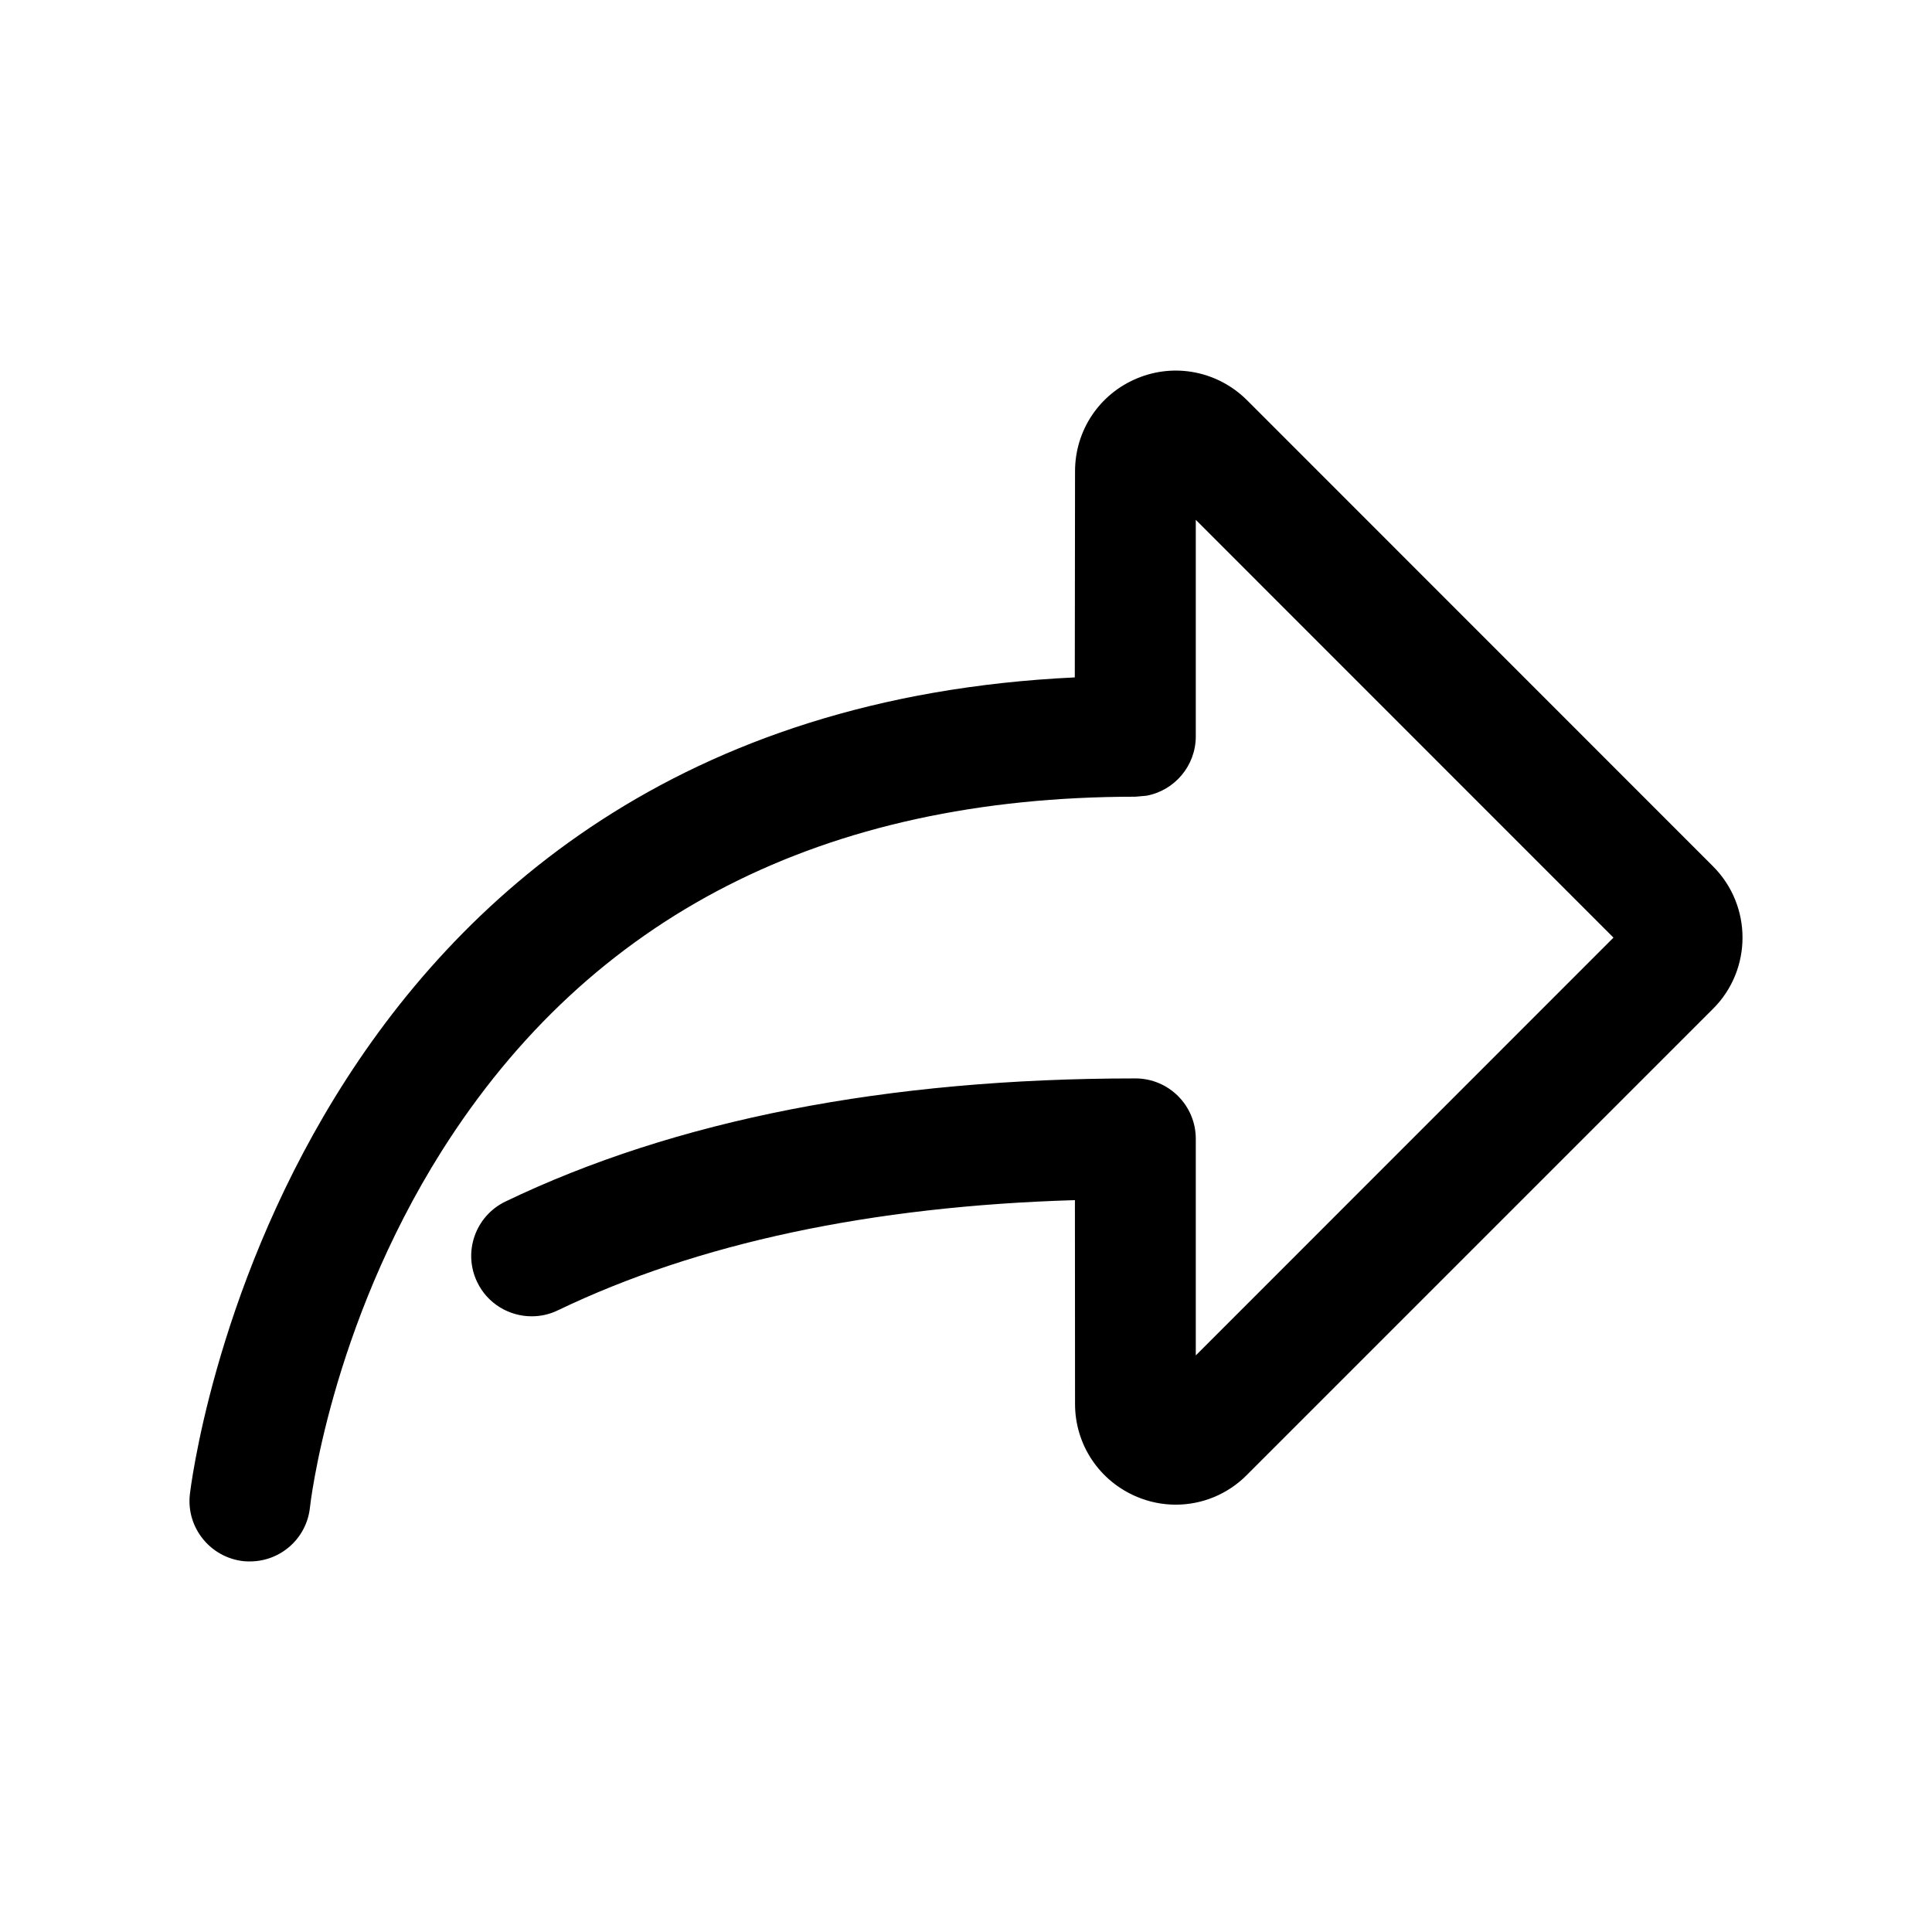 <?xml version="1.0" encoding="UTF-8"?>
<svg viewBox="0 0 16 16" version="1.1" xmlns="http://www.w3.org/2000/svg" xmlns:xlink="http://www.w3.org/1999/xlink">
     
    <g id="补充组件" stroke="none" stroke-width="1">
        <g id="富文本编辑器" transform="translate(-960, -2462)">
            <g id="编组" transform="translate(960, 2462)">
                <path d="M10.326,3.313 L14.187,7.175 C14.512,7.501 14.512,8.029 14.187,8.354 L10.325,12.216 C10.166,12.376 9.954,12.461 9.737,12.461 C9.63,12.461 9.521,12.44 9.418,12.397 C9.105,12.267 8.903,11.965 8.903,11.627 L8.902,9.939 C7.214,9.989 5.775,10.296 4.619,10.852 C4.549,10.886 4.475,10.901 4.403,10.901 C4.217,10.901 4.038,10.797 3.952,10.618 C3.832,10.369 3.937,10.071 4.185,9.951 C5.59,9.275 7.345,8.931 9.403,8.931 C9.679,8.931 9.903,9.155 9.903,9.431 L9.903,11.225 L13.362,7.765 L9.903,4.305 L9.903,6.098 C9.903,6.343 9.726,6.548 9.493,6.59 L9.403,6.598 L9.403,6.598 C6.821,6.598 4.889,7.585 3.659,9.531 C2.732,11 2.568,12.469 2.567,12.483 C2.54,12.741 2.323,12.931 2.07,12.931 C2.053,12.931 2.035,12.931 2.017,12.929 C1.743,12.899 1.543,12.653 1.572,12.379 C1.579,12.312 2.329,5.92 8.901,5.61 L8.903,3.903 C8.903,3.564 9.105,3.262 9.418,3.133 C9.73,3.003 10.086,3.075 10.326,3.313 Z" id="形状结合"></path>
            </g>
        </g>
    </g>
</svg>